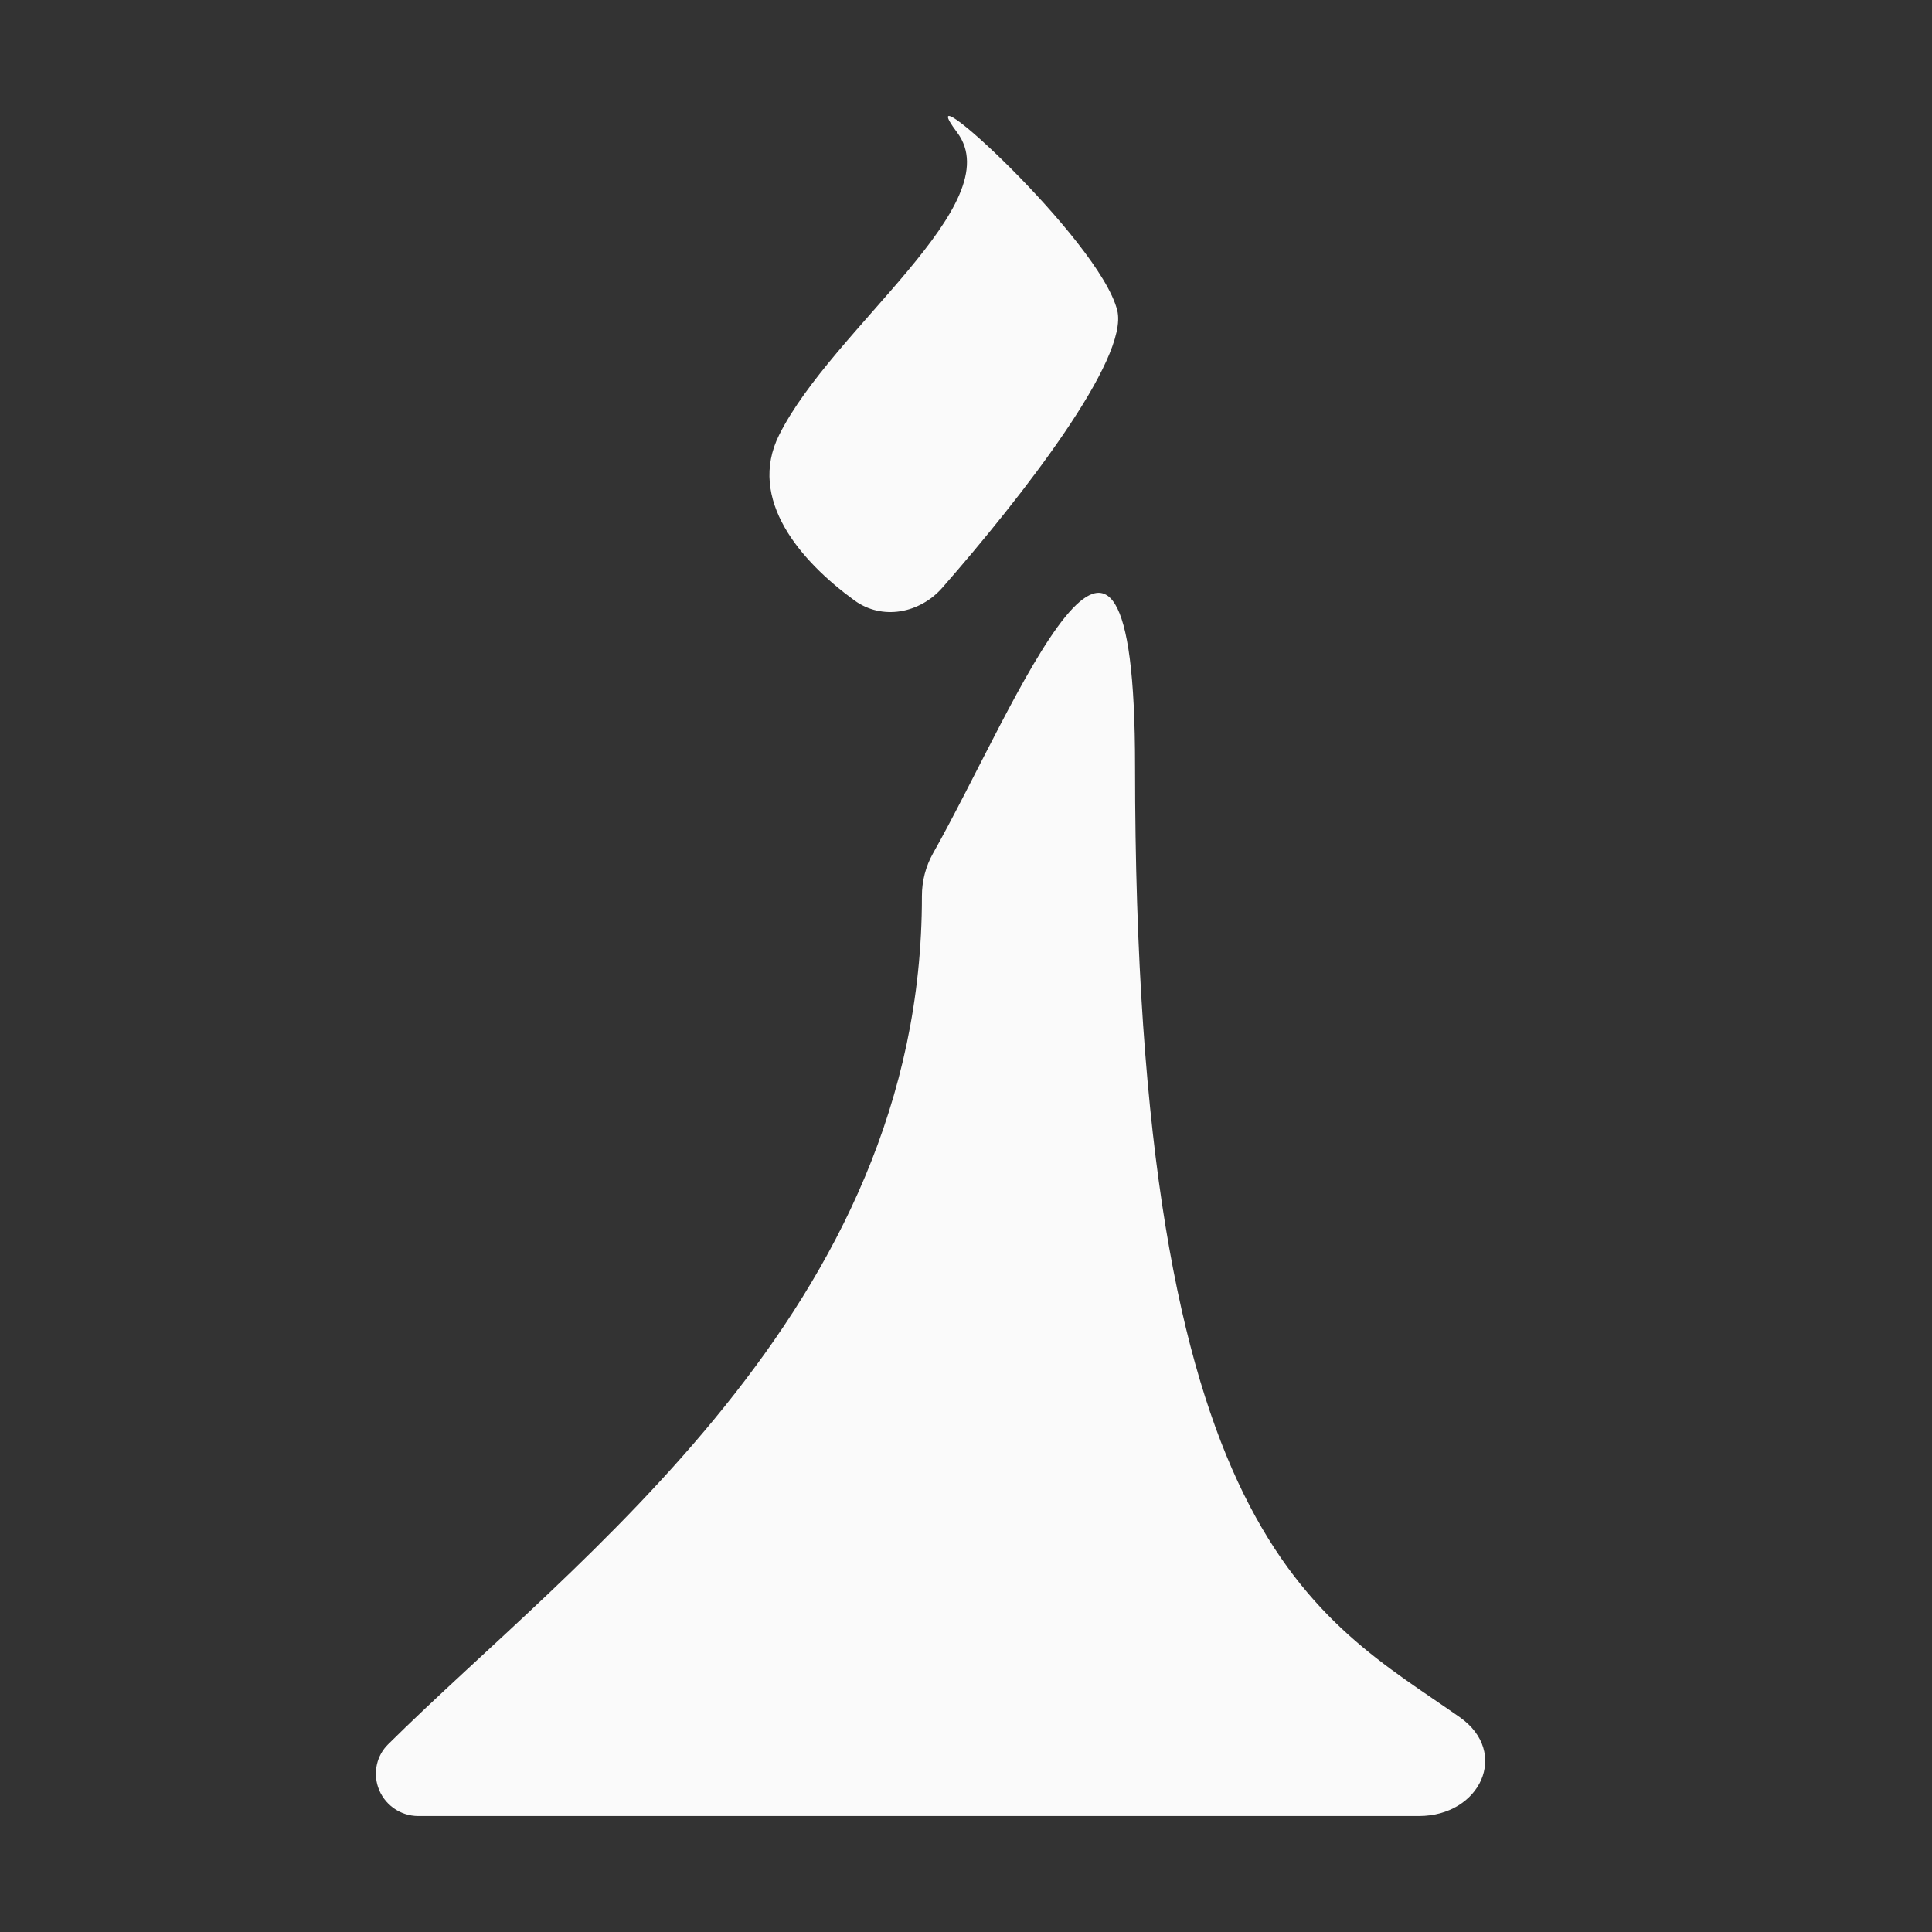 <svg width="50" height="50" viewBox="0 0 50 50" fill="none" xmlns="http://www.w3.org/2000/svg">
<rect x="0" y="0" width="50" height="50" fill="#333333" stroke="none"/>
<path d="M10.042 45.145C14.86 40.365 23.87 33.892 23.859 23.193C23.858 22.804 23.957 22.421 24.148 22.082C26.297 18.272 29.375 10.334 29.375 19.831C29.375 39.832 34.065 41.836 37.777 44.44C39.08 45.354 38.31 46.999 36.719 46.999H10.825C10.353 46.999 9.934 46.697 9.784 46.25C9.655 45.861 9.751 45.433 10.042 45.145Z" fill="#FAFAFA"/>
<path d="M20.165 11.255C19.33 12.925 20.721 14.525 22.112 15.538C22.83 16.061 23.805 15.876 24.39 15.207C26.454 12.848 29.227 9.285 28.914 8.032C28.453 6.19 23.389 1.585 24.77 3.427C26.151 5.269 21.547 8.492 20.165 11.255Z" fill="#FAFAFA"/>
</svg>
